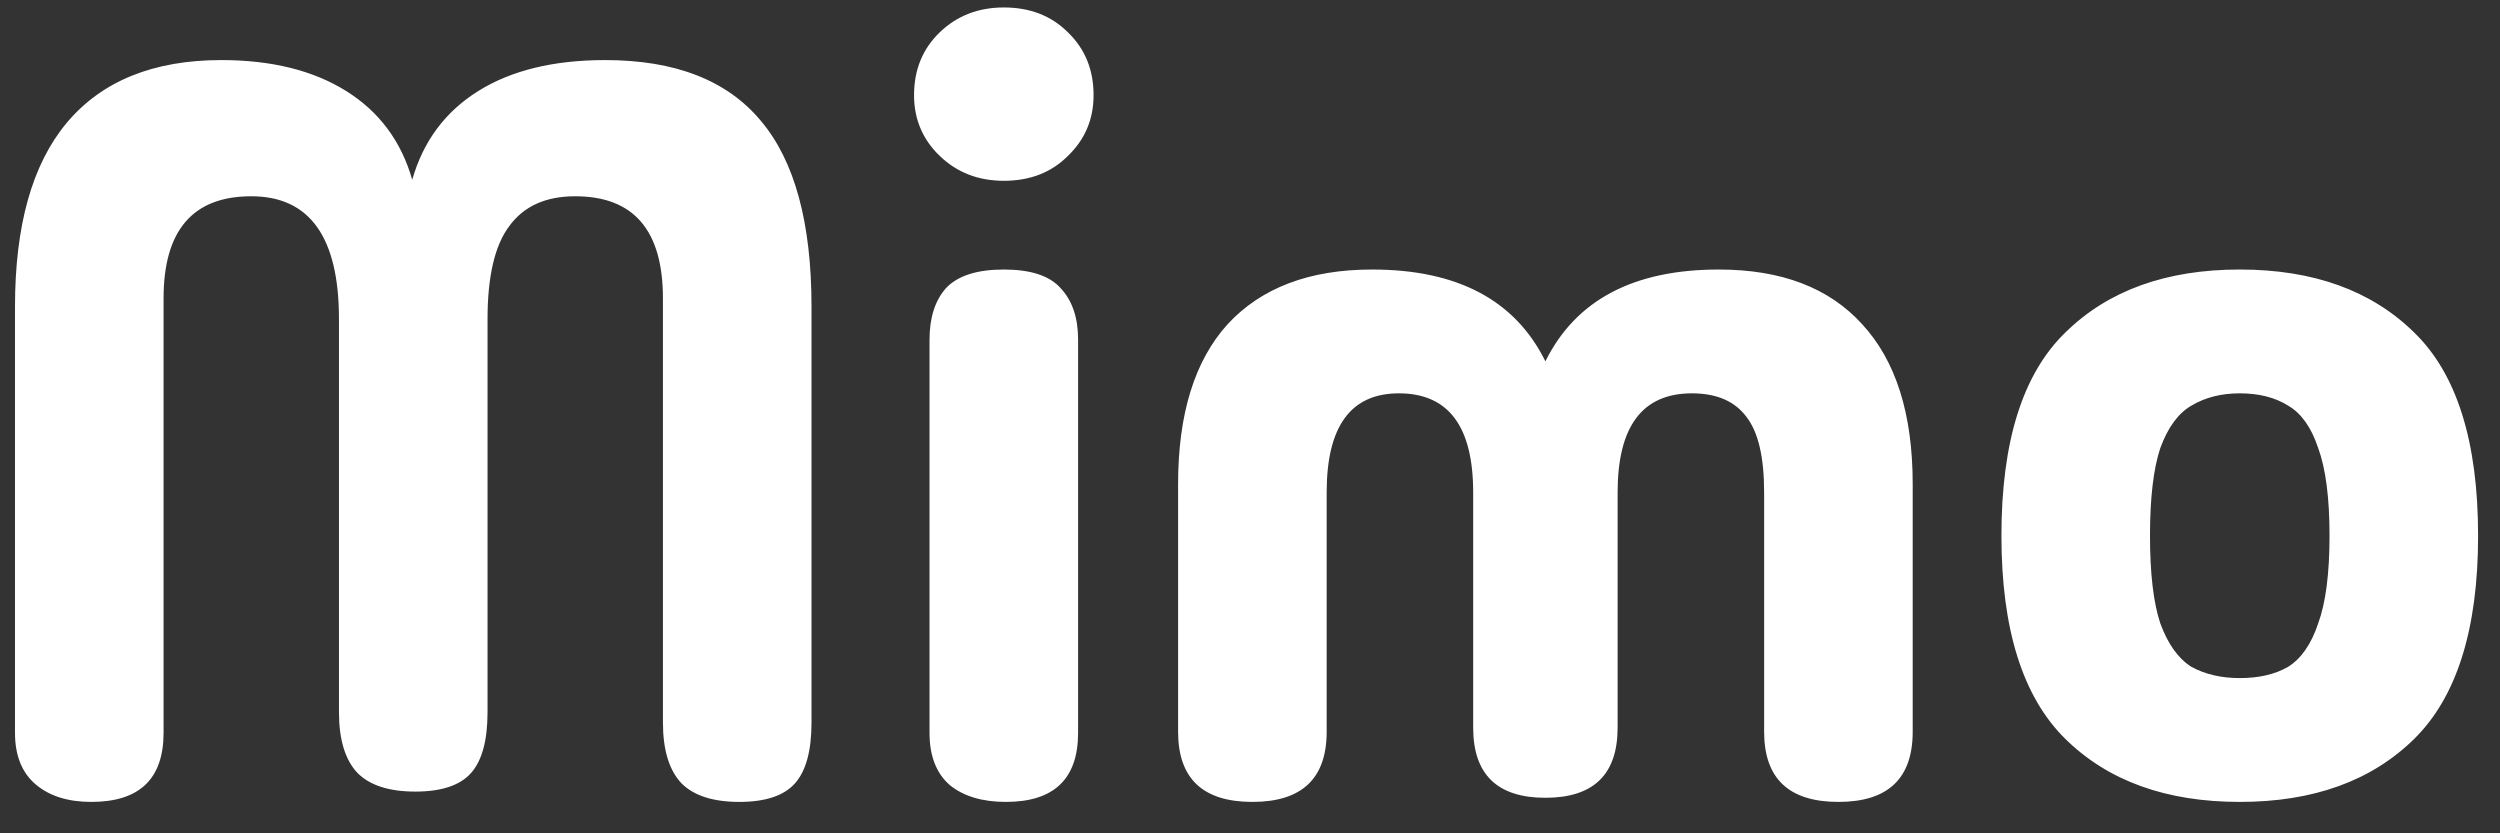 <svg width="63" height="21" viewBox="0 0 63 21" fill="none" xmlns="http://www.w3.org/2000/svg">
<rect x="0" y="0" width="63" height="21" fill="#333333" stroke="none"/>
<path d="M4.122 18.466C4.122 19.627 3.515 20.208 2.302 20.208C1.713 20.208 1.245 20.061 0.898 19.766C0.551 19.471 0.378 19.038 0.378 18.466V7.728C0.378 5.683 0.811 4.14 1.678 3.1C2.562 2.043 3.862 1.514 5.578 1.514C6.843 1.514 7.892 1.774 8.724 2.294C9.556 2.814 10.111 3.559 10.388 4.53C10.665 3.559 11.22 2.814 12.052 2.294C12.884 1.774 13.95 1.514 15.25 1.514C17.018 1.514 18.327 2.025 19.176 3.048C20.025 4.053 20.45 5.613 20.45 7.728V18.206C20.45 18.917 20.311 19.428 20.034 19.74C19.757 20.052 19.289 20.208 18.63 20.208C17.971 20.208 17.486 20.052 17.174 19.74C16.862 19.411 16.706 18.899 16.706 18.206V7.52C16.706 5.804 15.969 4.946 14.496 4.946C13.751 4.946 13.196 5.197 12.832 5.7C12.468 6.185 12.286 6.965 12.286 8.04V17.946C12.286 18.657 12.147 19.168 11.87 19.48C11.593 19.792 11.125 19.948 10.466 19.948C9.807 19.948 9.322 19.792 9.01 19.48C8.698 19.151 8.542 18.639 8.542 17.946V8.04C8.542 5.977 7.805 4.946 6.332 4.946C4.859 4.946 4.122 5.804 4.122 7.52V18.466ZM25.296 4.556C24.655 4.556 24.118 4.348 23.684 3.932C23.251 3.516 23.034 3.005 23.034 2.398C23.034 1.757 23.251 1.228 23.684 0.812C24.118 0.396 24.655 0.188 25.296 0.188C25.955 0.188 26.492 0.396 26.908 0.812C27.342 1.228 27.558 1.757 27.558 2.398C27.558 3.005 27.342 3.516 26.908 3.932C26.492 4.348 25.955 4.556 25.296 4.556ZM27.168 18.466C27.168 19.627 26.562 20.208 25.348 20.208C24.759 20.208 24.291 20.069 23.944 19.792C23.598 19.497 23.424 19.055 23.424 18.466V8.56C23.424 8.005 23.563 7.572 23.84 7.26C24.135 6.948 24.62 6.792 25.296 6.792C25.972 6.792 26.449 6.948 26.726 7.26C27.021 7.572 27.168 8.005 27.168 8.56V18.466ZM31.56 20.208C30.312 20.208 29.688 19.619 29.688 18.44V12.2C29.688 10.432 30.104 9.089 30.936 8.17C31.786 7.251 32.999 6.792 34.576 6.792C36.726 6.792 38.182 7.563 38.944 9.106C39.707 7.563 41.163 6.792 43.312 6.792C44.89 6.792 46.094 7.251 46.926 8.17C47.776 9.089 48.2 10.432 48.2 12.2V18.44C48.2 19.619 47.576 20.208 46.328 20.208C45.08 20.208 44.456 19.619 44.456 18.44V12.408C44.456 11.524 44.309 10.891 44.014 10.51C43.72 10.111 43.26 9.912 42.636 9.912C41.388 9.912 40.764 10.744 40.764 12.408V18.336C40.764 19.515 40.158 20.104 38.944 20.104C37.731 20.104 37.124 19.515 37.124 18.336V12.408C37.124 10.744 36.5 9.912 35.252 9.912C34.039 9.912 33.432 10.744 33.432 12.408V18.44C33.432 19.619 32.808 20.208 31.56 20.208ZM56.442 20.208C54.587 20.208 53.123 19.679 52.048 18.622C50.973 17.565 50.436 15.857 50.436 13.5C50.436 11.125 50.973 9.418 52.048 8.378C53.123 7.321 54.587 6.792 56.442 6.792C58.297 6.792 59.761 7.321 60.836 8.378C61.911 9.418 62.448 11.125 62.448 13.5C62.448 15.857 61.911 17.565 60.836 18.622C59.761 19.679 58.297 20.208 56.442 20.208ZM56.442 17.088C56.927 17.088 57.335 16.993 57.664 16.802C57.993 16.594 58.245 16.23 58.418 15.71C58.609 15.19 58.704 14.453 58.704 13.5C58.704 12.547 58.609 11.81 58.418 11.29C58.245 10.77 57.993 10.415 57.664 10.224C57.335 10.016 56.927 9.912 56.442 9.912C55.974 9.912 55.567 10.016 55.22 10.224C54.891 10.415 54.631 10.77 54.44 11.29C54.267 11.81 54.18 12.547 54.18 13.5C54.18 14.453 54.267 15.19 54.44 15.71C54.631 16.23 54.891 16.594 55.22 16.802C55.567 16.993 55.974 17.088 56.442 17.088Z" fill="white"/>
</svg>
